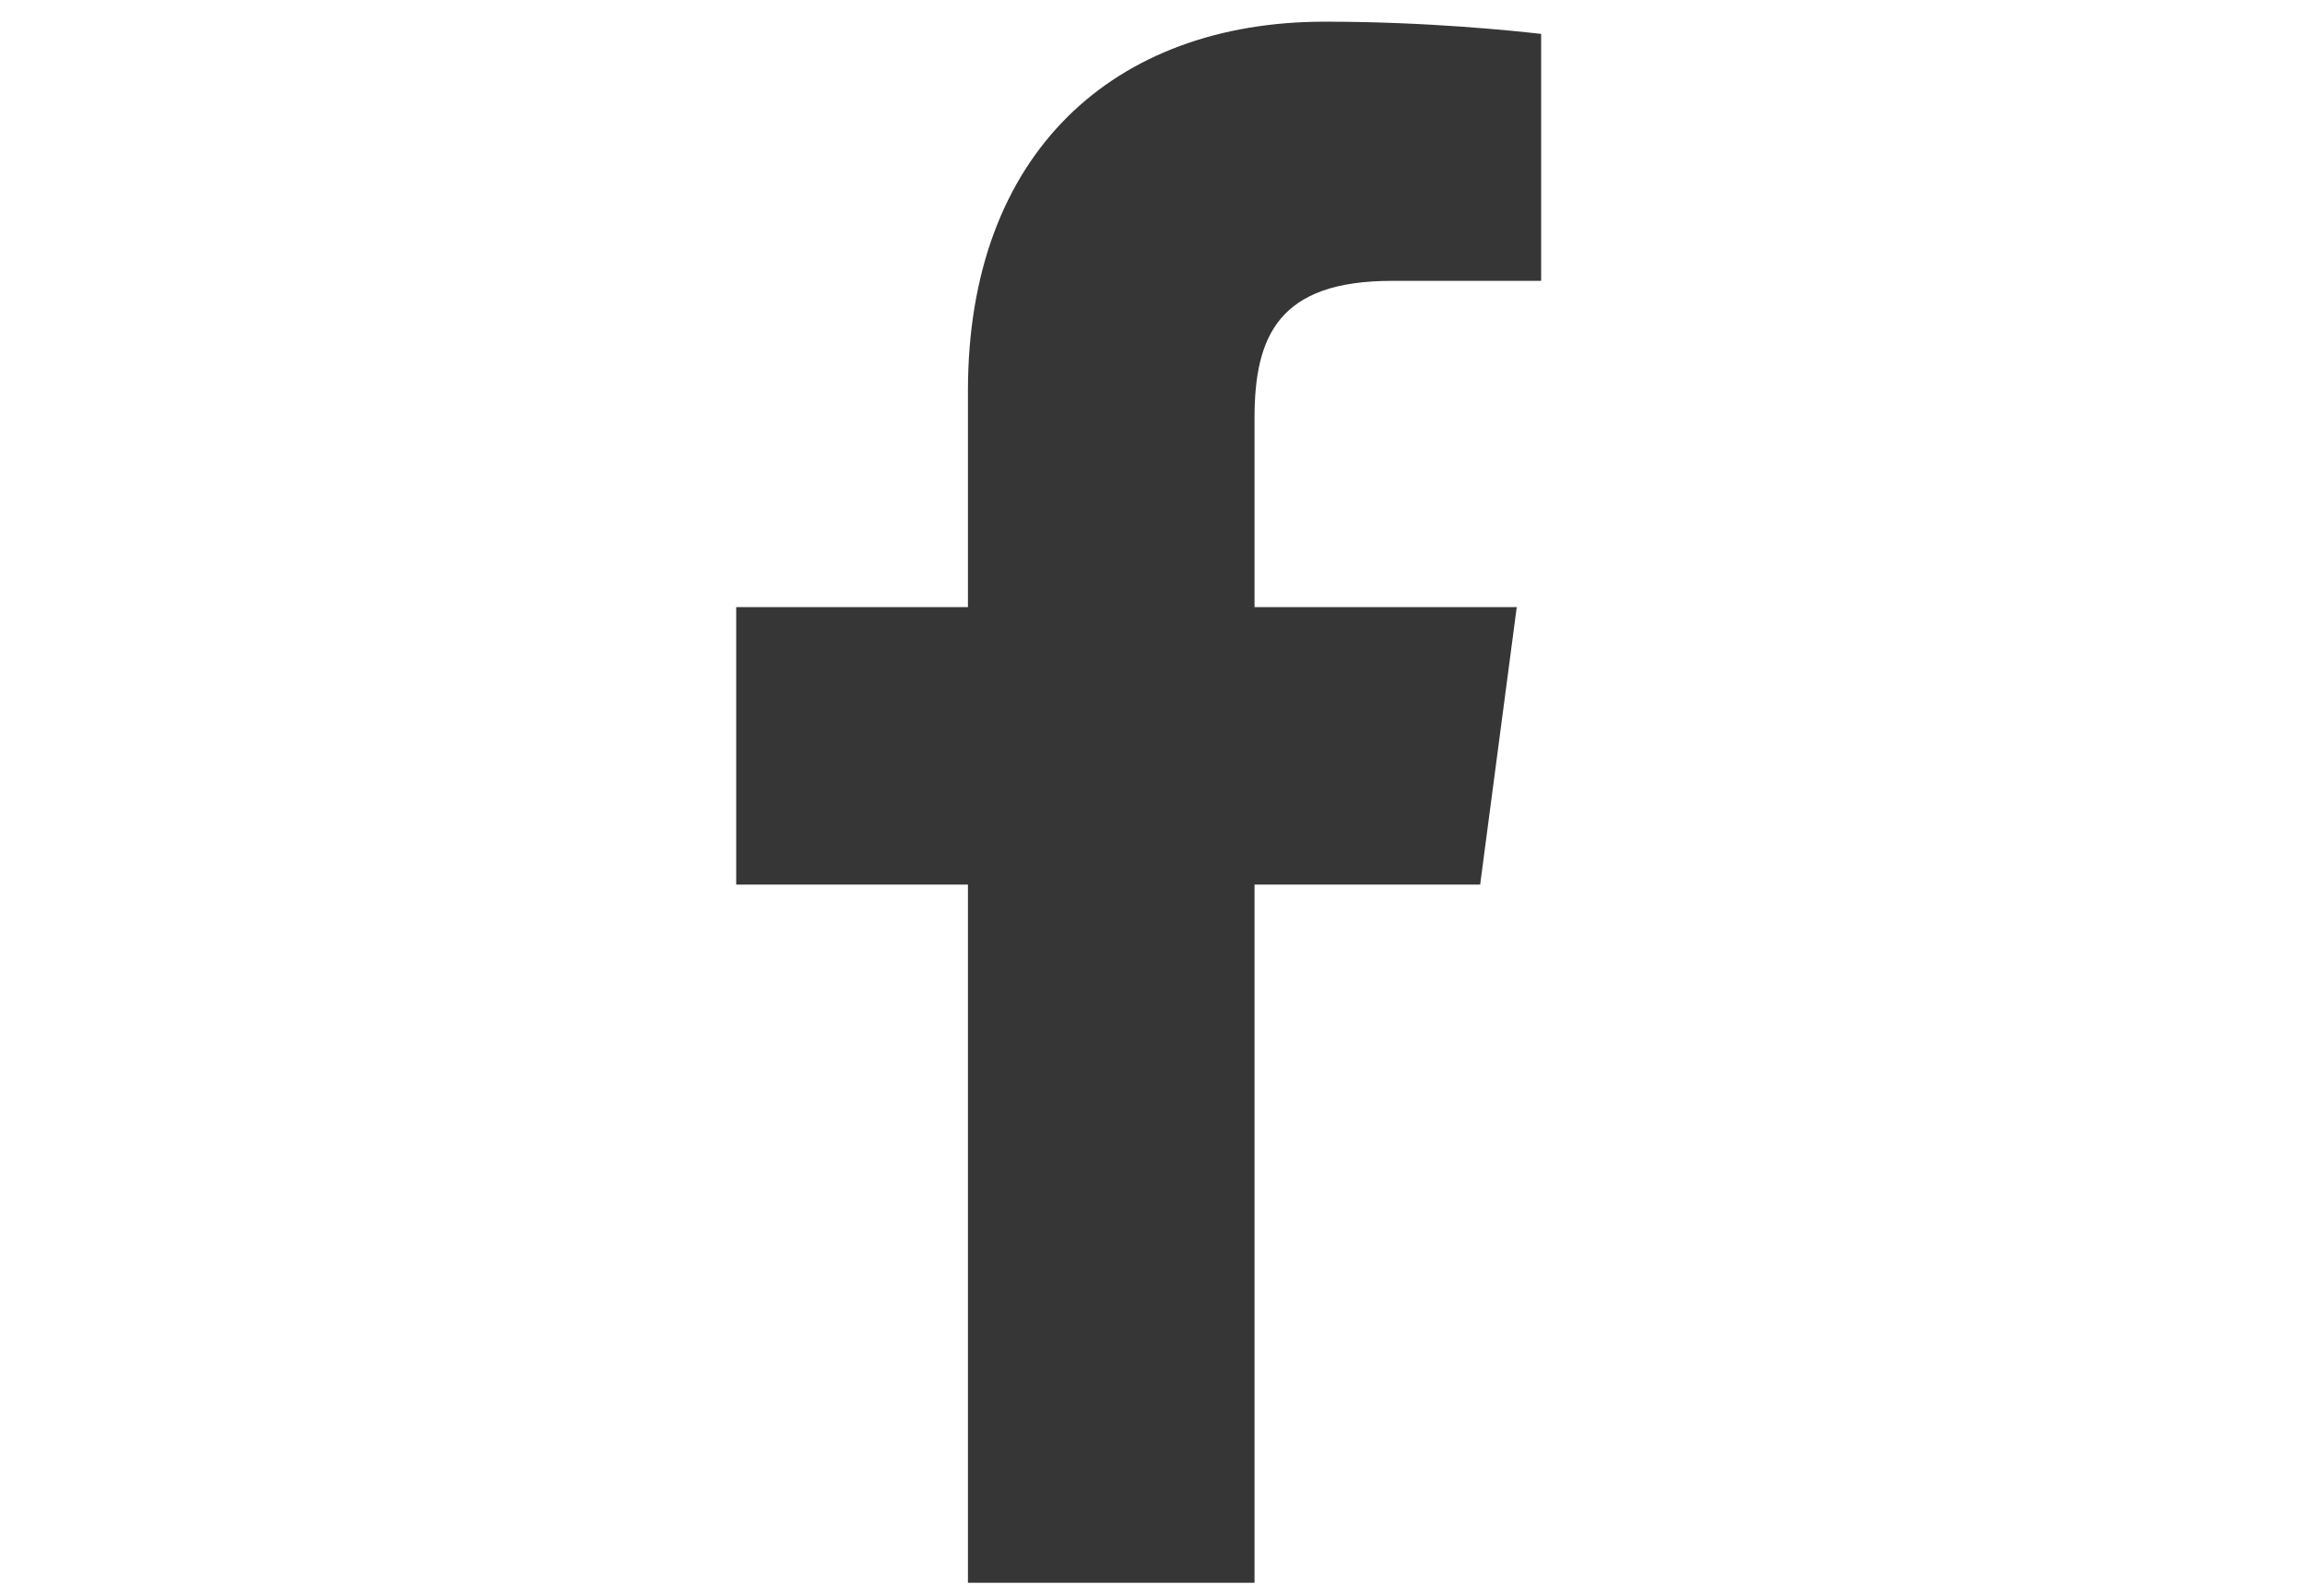 <svg width="26" height="18" viewBox="0 0 24 46" fill="none" xmlns="http://www.w3.org/2000/svg">
<path d="M18.896 8.096H23.203V0.977C22.412 0.889 19.951 0.625 16.963 0.625C10.898 0.625 6.68 4.404 6.68 11.26V17.5H0V25.498H6.68V45.625H14.941V25.498H21.445L22.5 17.5H14.941V12.051C14.941 9.678 15.645 8.096 18.896 8.096Z" fill="#363636"/>
</svg>
